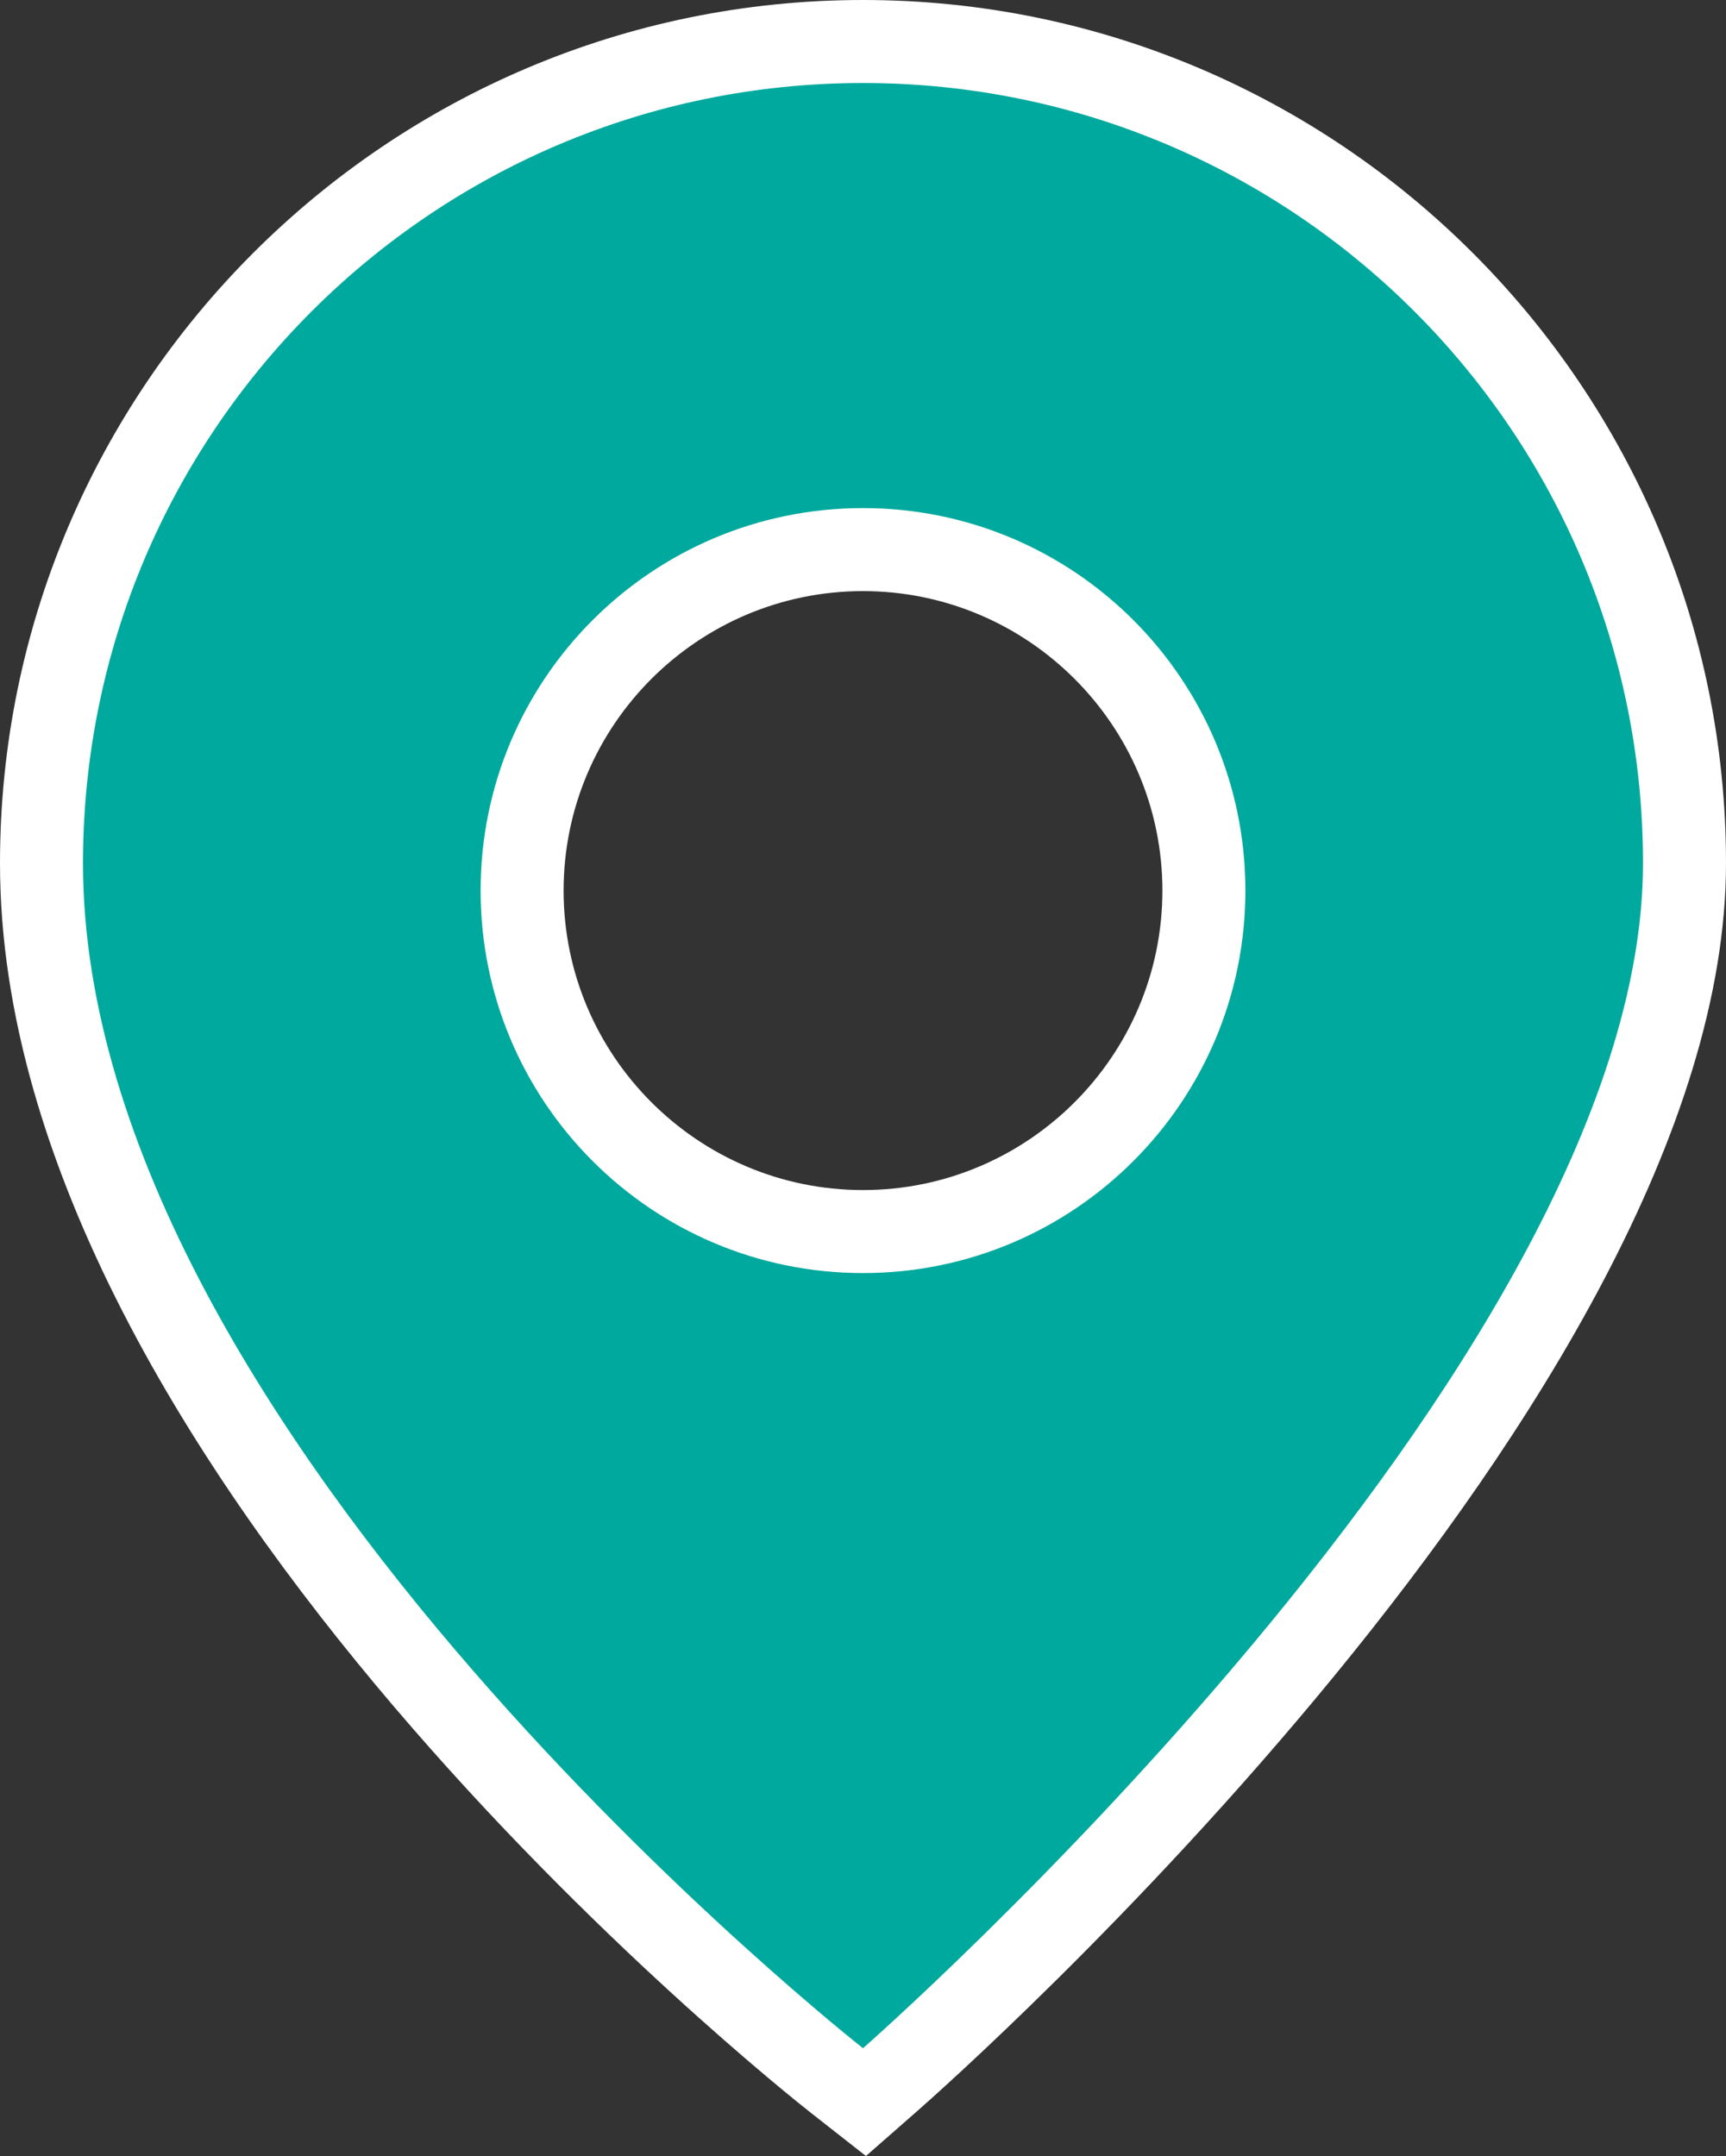 <?xml version="1.0" encoding="utf-8"?>
<!-- Generator: Adobe Illustrator 17.0.0, SVG Export Plug-In . SVG Version: 6.00 Build 0)  -->
<!DOCTYPE svg PUBLIC "-//W3C//DTD SVG 1.1//EN" "http://www.w3.org/Graphics/SVG/1.1/DTD/svg11.dtd">
<svg version="1.1" id="Laag_1" xmlns="http://www.w3.org/2000/svg" xmlns:xlink="http://www.w3.org/1999/xlink" x="0px" y="0px"
	 width="41.594px" height="51.943px" viewBox="0 0 41.594 51.943" enable-background="new 0 0 41.594 51.943" xml:space="preserve">
<rect x="0" y="0" width="41.594" height="51.943" fill="#333333" stroke="none"/>
<g>
	<path fill="#00A99D" d="M20.18,50.133C19.397,49.519,1,34.927,1,20.797C1,9.881,9.881,1,20.797,1s19.797,8.881,19.797,19.797
		c0,12.396-18.356,28.616-19.138,29.301l-0.624,0.547L20.18,50.133z M20.797,13.242c-4.529,0-8.215,3.685-8.215,8.214
		s3.686,8.215,8.215,8.215s8.215-3.686,8.215-8.215S25.326,13.242,20.797,13.242z"/>
	<path fill="#FFFFFF" d="M20.797,2c10.381,0,18.797,8.416,18.797,18.797c0,12.086-18.797,28.549-18.797,28.549S2,34.603,2,20.797
		C2,10.416,10.416,2,20.797,2 M20.797,30.671c5.089,0,9.215-4.126,9.215-9.215s-4.126-9.215-9.215-9.215s-9.215,4.126-9.215,9.215
		C11.582,26.546,15.708,30.671,20.797,30.671 M20.797,0C9.329,0,0,9.329,0,20.797C0,35.408,18.764,50.293,19.563,50.92l1.305,1.023
		l1.247-1.093c0.795-0.697,19.479-17.209,19.479-30.054C41.594,9.329,32.264,0,20.797,0L20.797,0z M20.797,28.671
		c-3.978,0-7.215-3.236-7.215-7.215s3.236-7.215,7.215-7.215c3.978,0,7.215,3.236,7.215,7.215S24.775,28.671,20.797,28.671
		L20.797,28.671z"/>
</g>
</svg>

